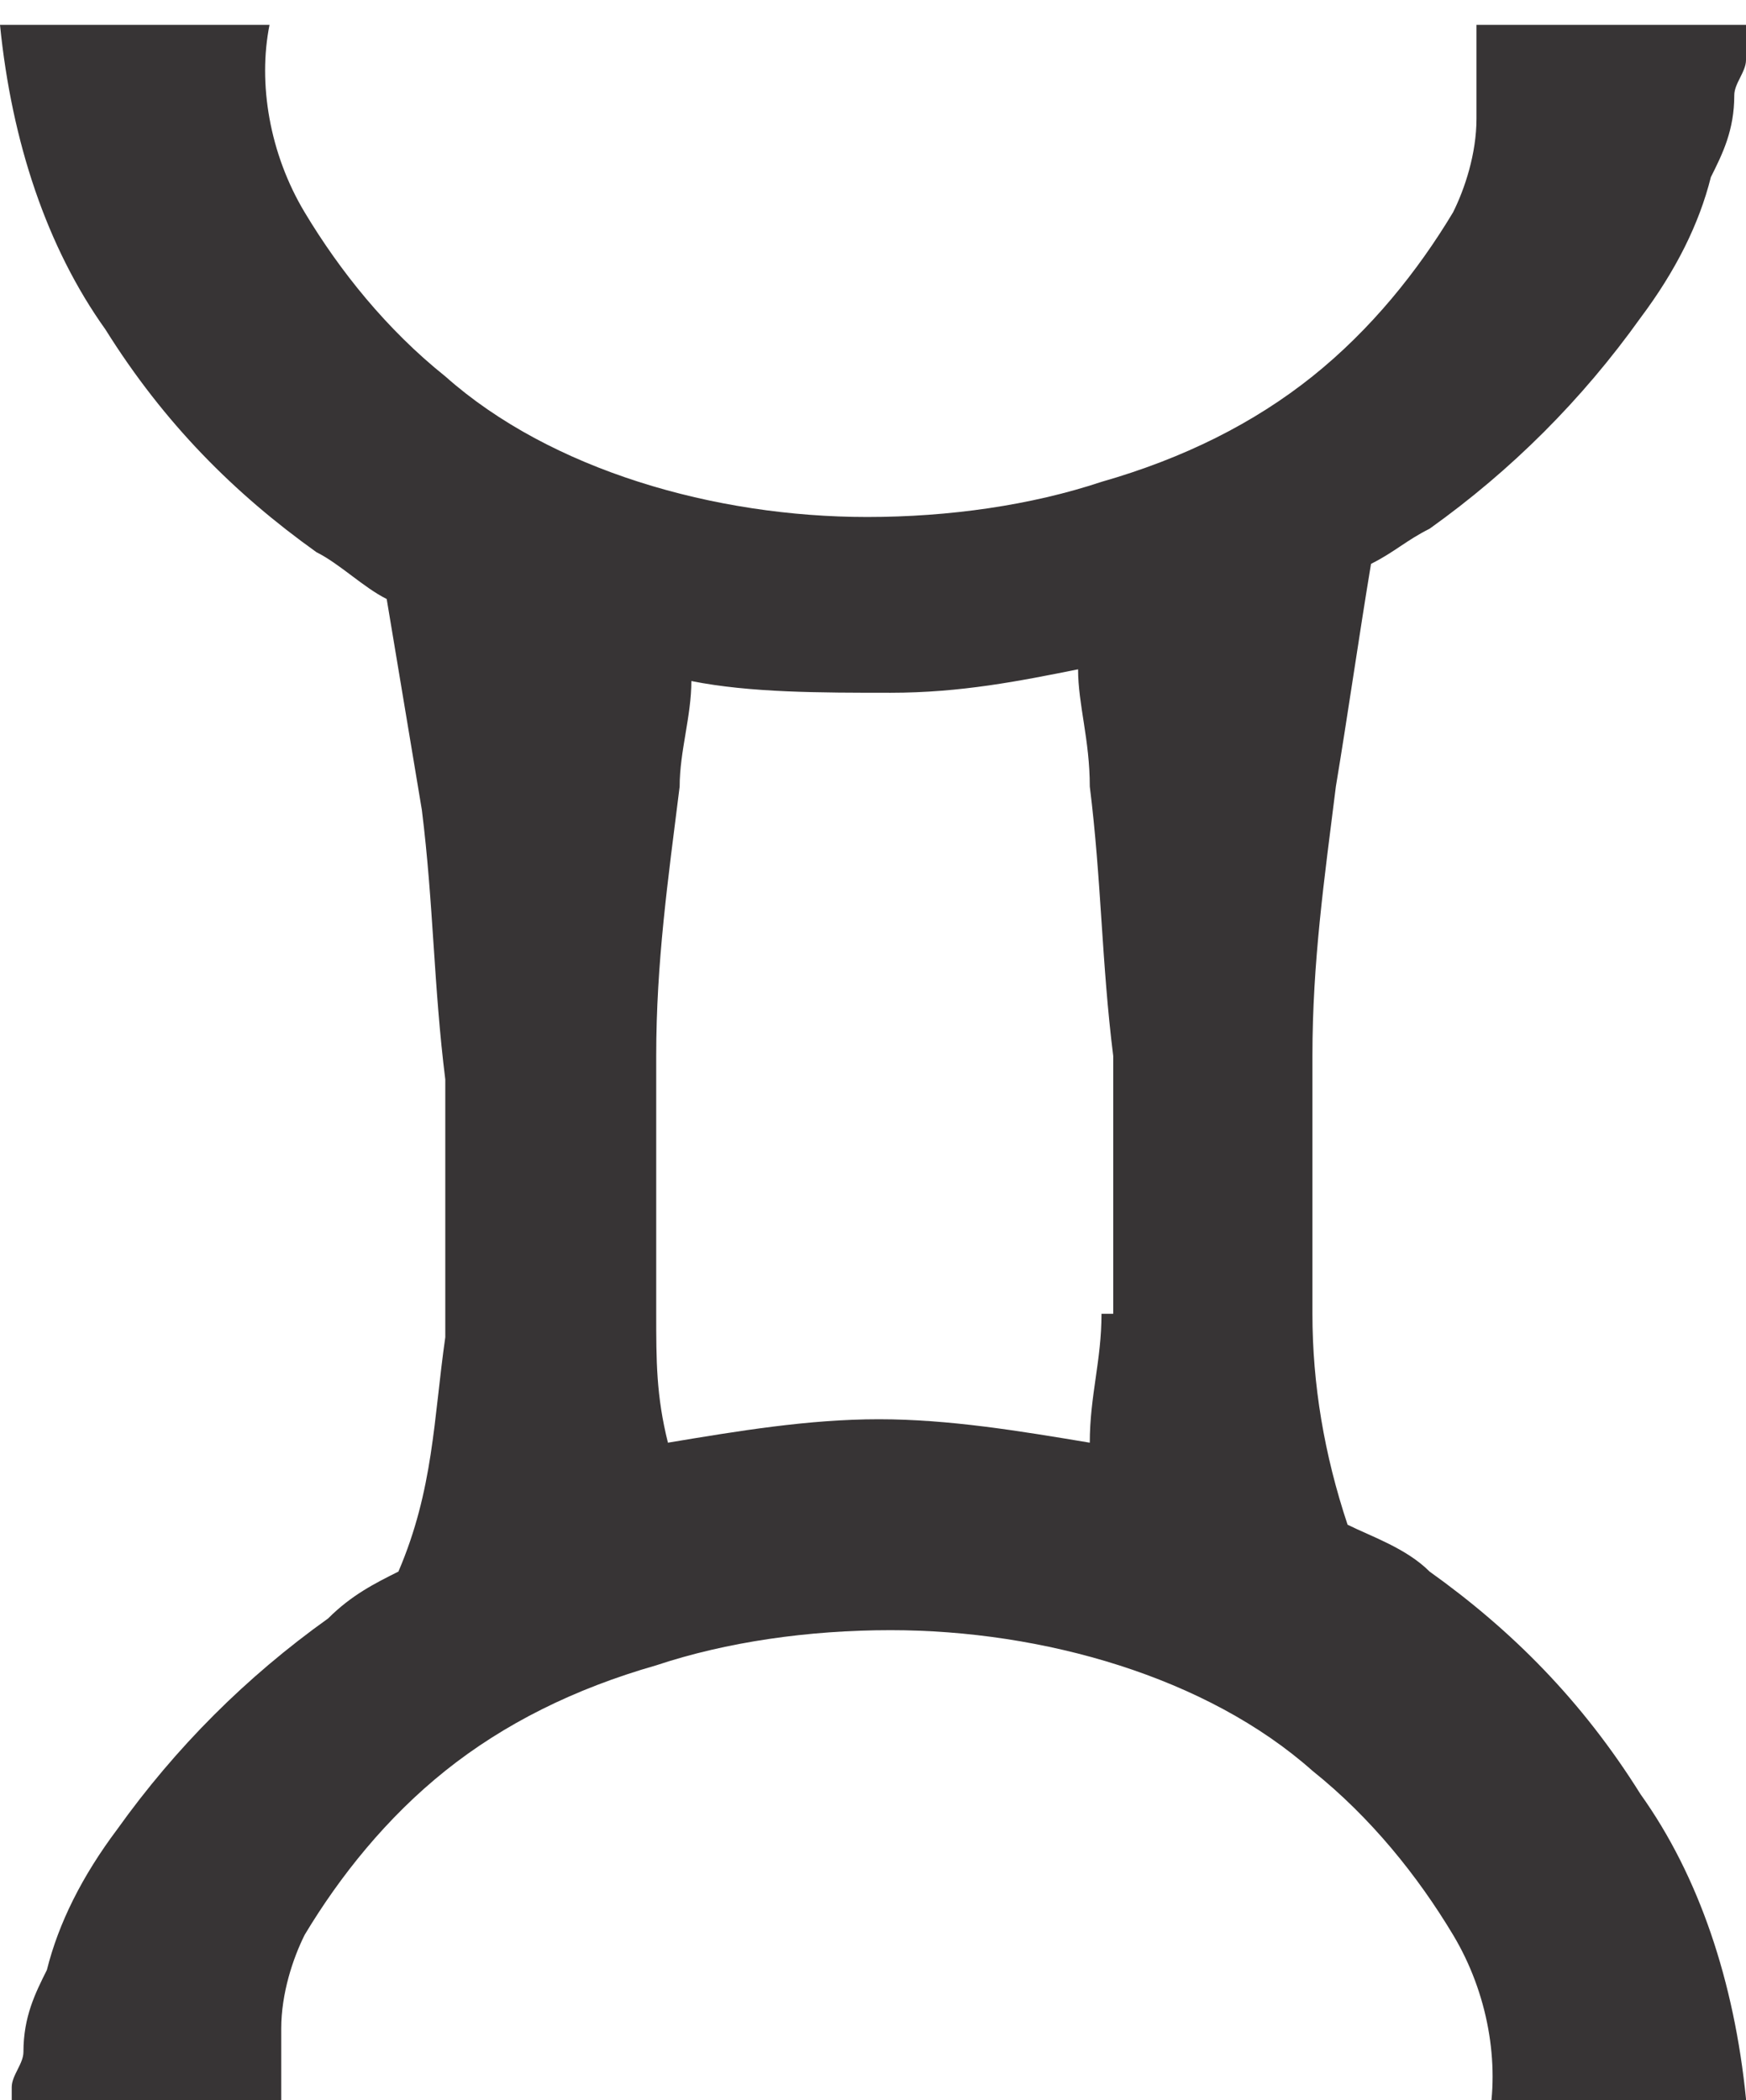 <?xml version="1.0" encoding="UTF-8"?>
<!DOCTYPE svg PUBLIC "-//W3C//DTD SVG 1.1//EN" "http://www.w3.org/Graphics/SVG/1.1/DTD/svg11.dtd">
<!-- Creator: CorelDRAW X6 -->
<svg xmlns="http://www.w3.org/2000/svg" xml:space="preserve" width="22.491mm" height="27.056mm" version="1.1" style="shape-rendering:geometricPrecision; text-rendering:geometricPrecision; image-rendering:optimizeQuality; fill-rule:evenodd; clip-rule:evenodd"
viewBox="0 0 149 179"
 xmlns:xlink="http://www.w3.org/1999/xlink">
 <defs>
  <style type="text/css">
   <![CDATA[
    .fil0 {fill:#373435}
   ]]>
  </style>
 </defs>
 <g id="Layer_x0020_1">
  <path class="fil0" d="M149 179c-1,-10 -4,-19 -9,-26 -5,-8 -11,-14 -18,-19 -2,-2 -5,-3 -7,-4 -2,-6 -3,-12 -3,-18 0,-4 0,-8 0,-11 0,-4 0,-8 0,-11 0,-8 1,-15 2,-23 1,-6 2,-13 3,-19 2,-1 3,-2 5,-3 7,-5 13,-11 18,-18 3,-4 5,-8 6,-12 1,-2 2,-4 2,-7 0,-1 1,-2 1,-3 0,-1 0,-1 0,-2l0 -1 -23 0 0 1c0,0 0,1 0,1 0,1 0,1 0,2 0,1 0,3 0,4 0,3 -1,6 -2,8 -3,5 -7,10 -12,14 -5,4 -11,7 -18,9 -6,2 -13,3 -20,3 -13,0 -27,-4 -36,-12 -5,-4 -9,-9 -12,-14 -3,-5 -4,-11 -3,-16l-23 0c1,10 4,19 9,26 5,8 11,14 18,19 2,1 4,3 6,4 1,6 2,12 3,18 1,8 1,15 2,23 0,4 0,8 0,11 0,4 0,8 0,11 -1,7 -1,13 -4,20 -2,1 -4,2 -6,4 -7,5 -13,11 -18,18 -3,4 -5,8 -6,12 -1,2 -2,4 -2,7 0,1 -1,2 -1,3 0,1 0,1 0,2l0 1 23 0 0 -1c0,0 0,-1 0,-1 0,-1 0,-1 0,-2 0,-1 0,-3 0,-4 0,-3 1,-6 2,-8 3,-5 7,-10 12,-14 5,-4 11,-7 18,-9 6,-2 13,-3 20,-3 13,0 27,4 36,12 5,4 9,9 12,14 3,5 4,11 3,16l23 0zm-55 -67c0,4 -1,7 -1,11 -6,-1 -12,-2 -18,-2 -6,0 -12,1 -18,2 -1,-4 -1,-7 -1,-11 0,-4 0,-8 0,-11 0,-4 0,-8 0,-11 0,-8 1,-15 2,-23 0,-3 1,-6 1,-9 5,1 11,1 17,1 6,0 11,-1 16,-2 0,3 1,6 1,10 1,8 1,15 2,23 0,4 0,8 0,11 0,4 0,8 0,11z"/>
 </g>
</svg>
